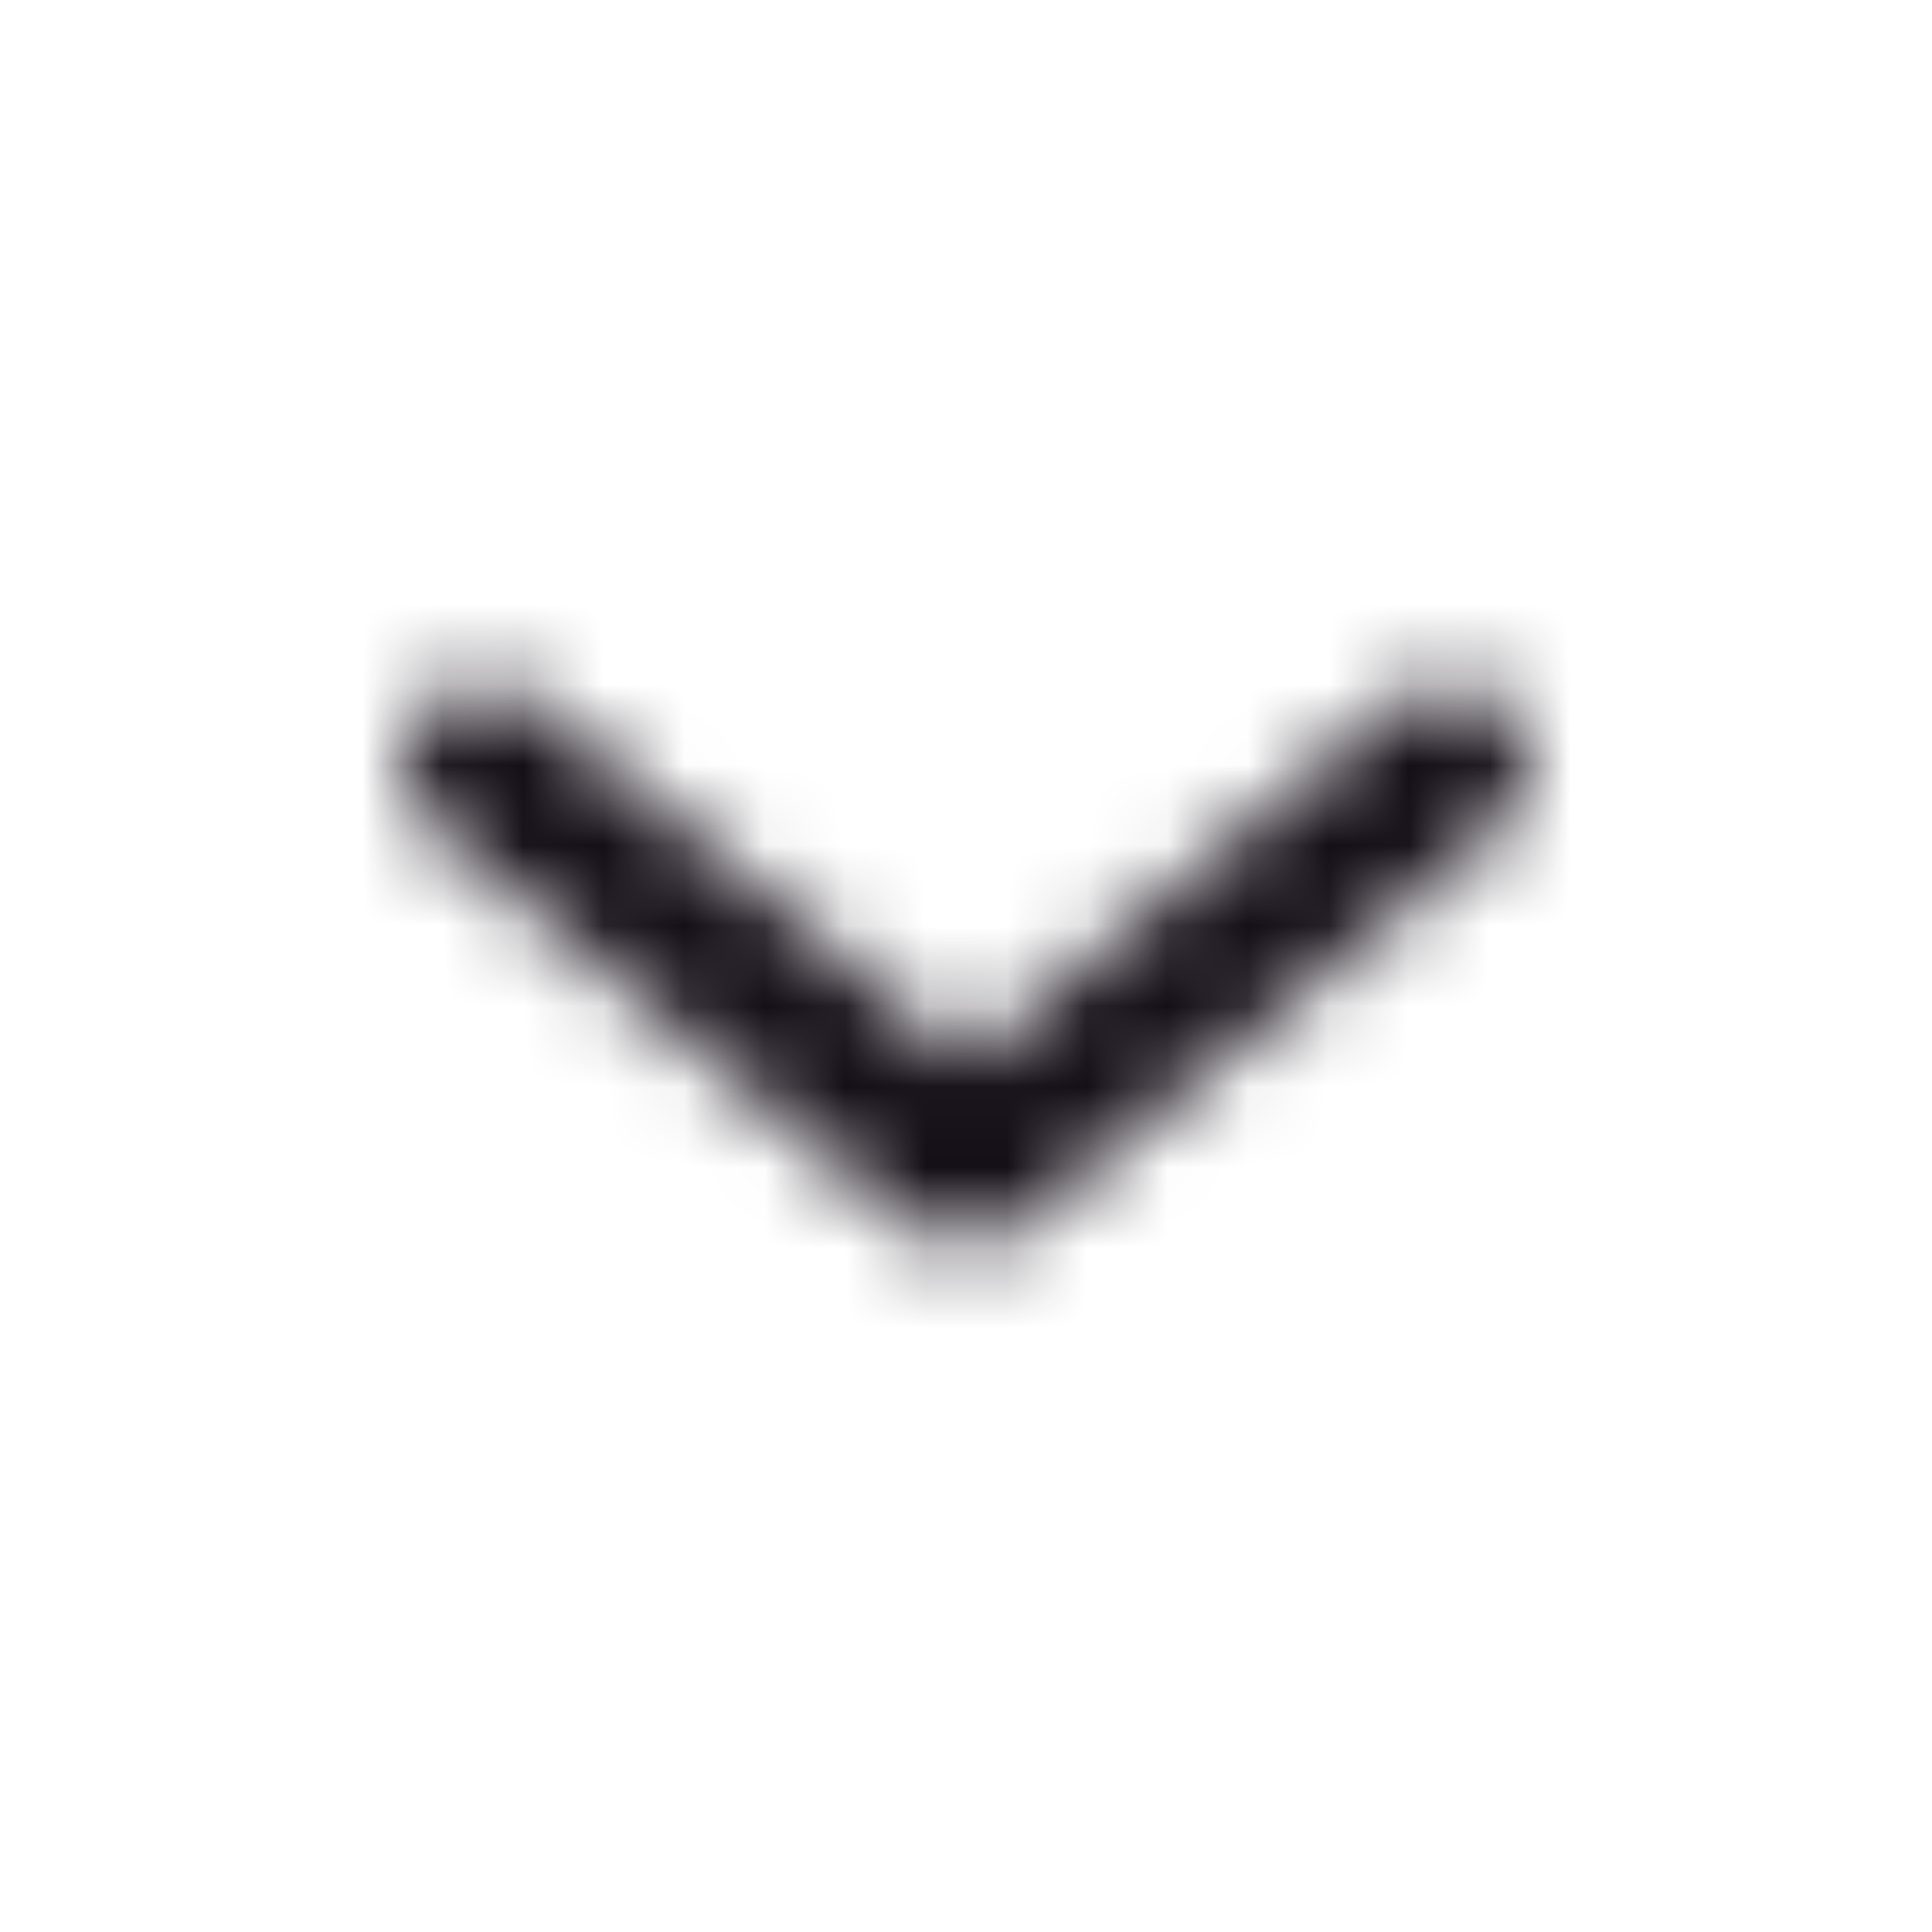 <svg width="24" height="24" viewBox="0 0 24 24" fill="none" xmlns="http://www.w3.org/2000/svg">
<mask id="mask0_216_4195" style="mask-type:alpha" maskUnits="userSpaceOnUse" x="5" y="8" width="14" height="8">
<path d="M6.64 8.732C6.216 8.378 5.585 8.436 5.232 8.86C4.878 9.284 4.936 9.915 5.36 10.268L6.64 8.732ZM12 14.5L11.36 15.268C11.731 15.577 12.269 15.577 12.64 15.268L12 14.5ZM18.64 10.268C19.064 9.915 19.122 9.284 18.768 8.86C18.415 8.436 17.784 8.378 17.36 8.732L18.64 10.268ZM5.36 10.268L11.36 15.268L12.64 13.732L6.64 8.732L5.36 10.268ZM12.64 15.268L18.64 10.268L17.36 8.732L11.36 13.732L12.64 15.268Z" fill="#140E17"/>
</mask>
<g mask="url(#mask0_216_4195)">
<rect width="24" height="24" fill="#140E17"/>
</g>
</svg>
